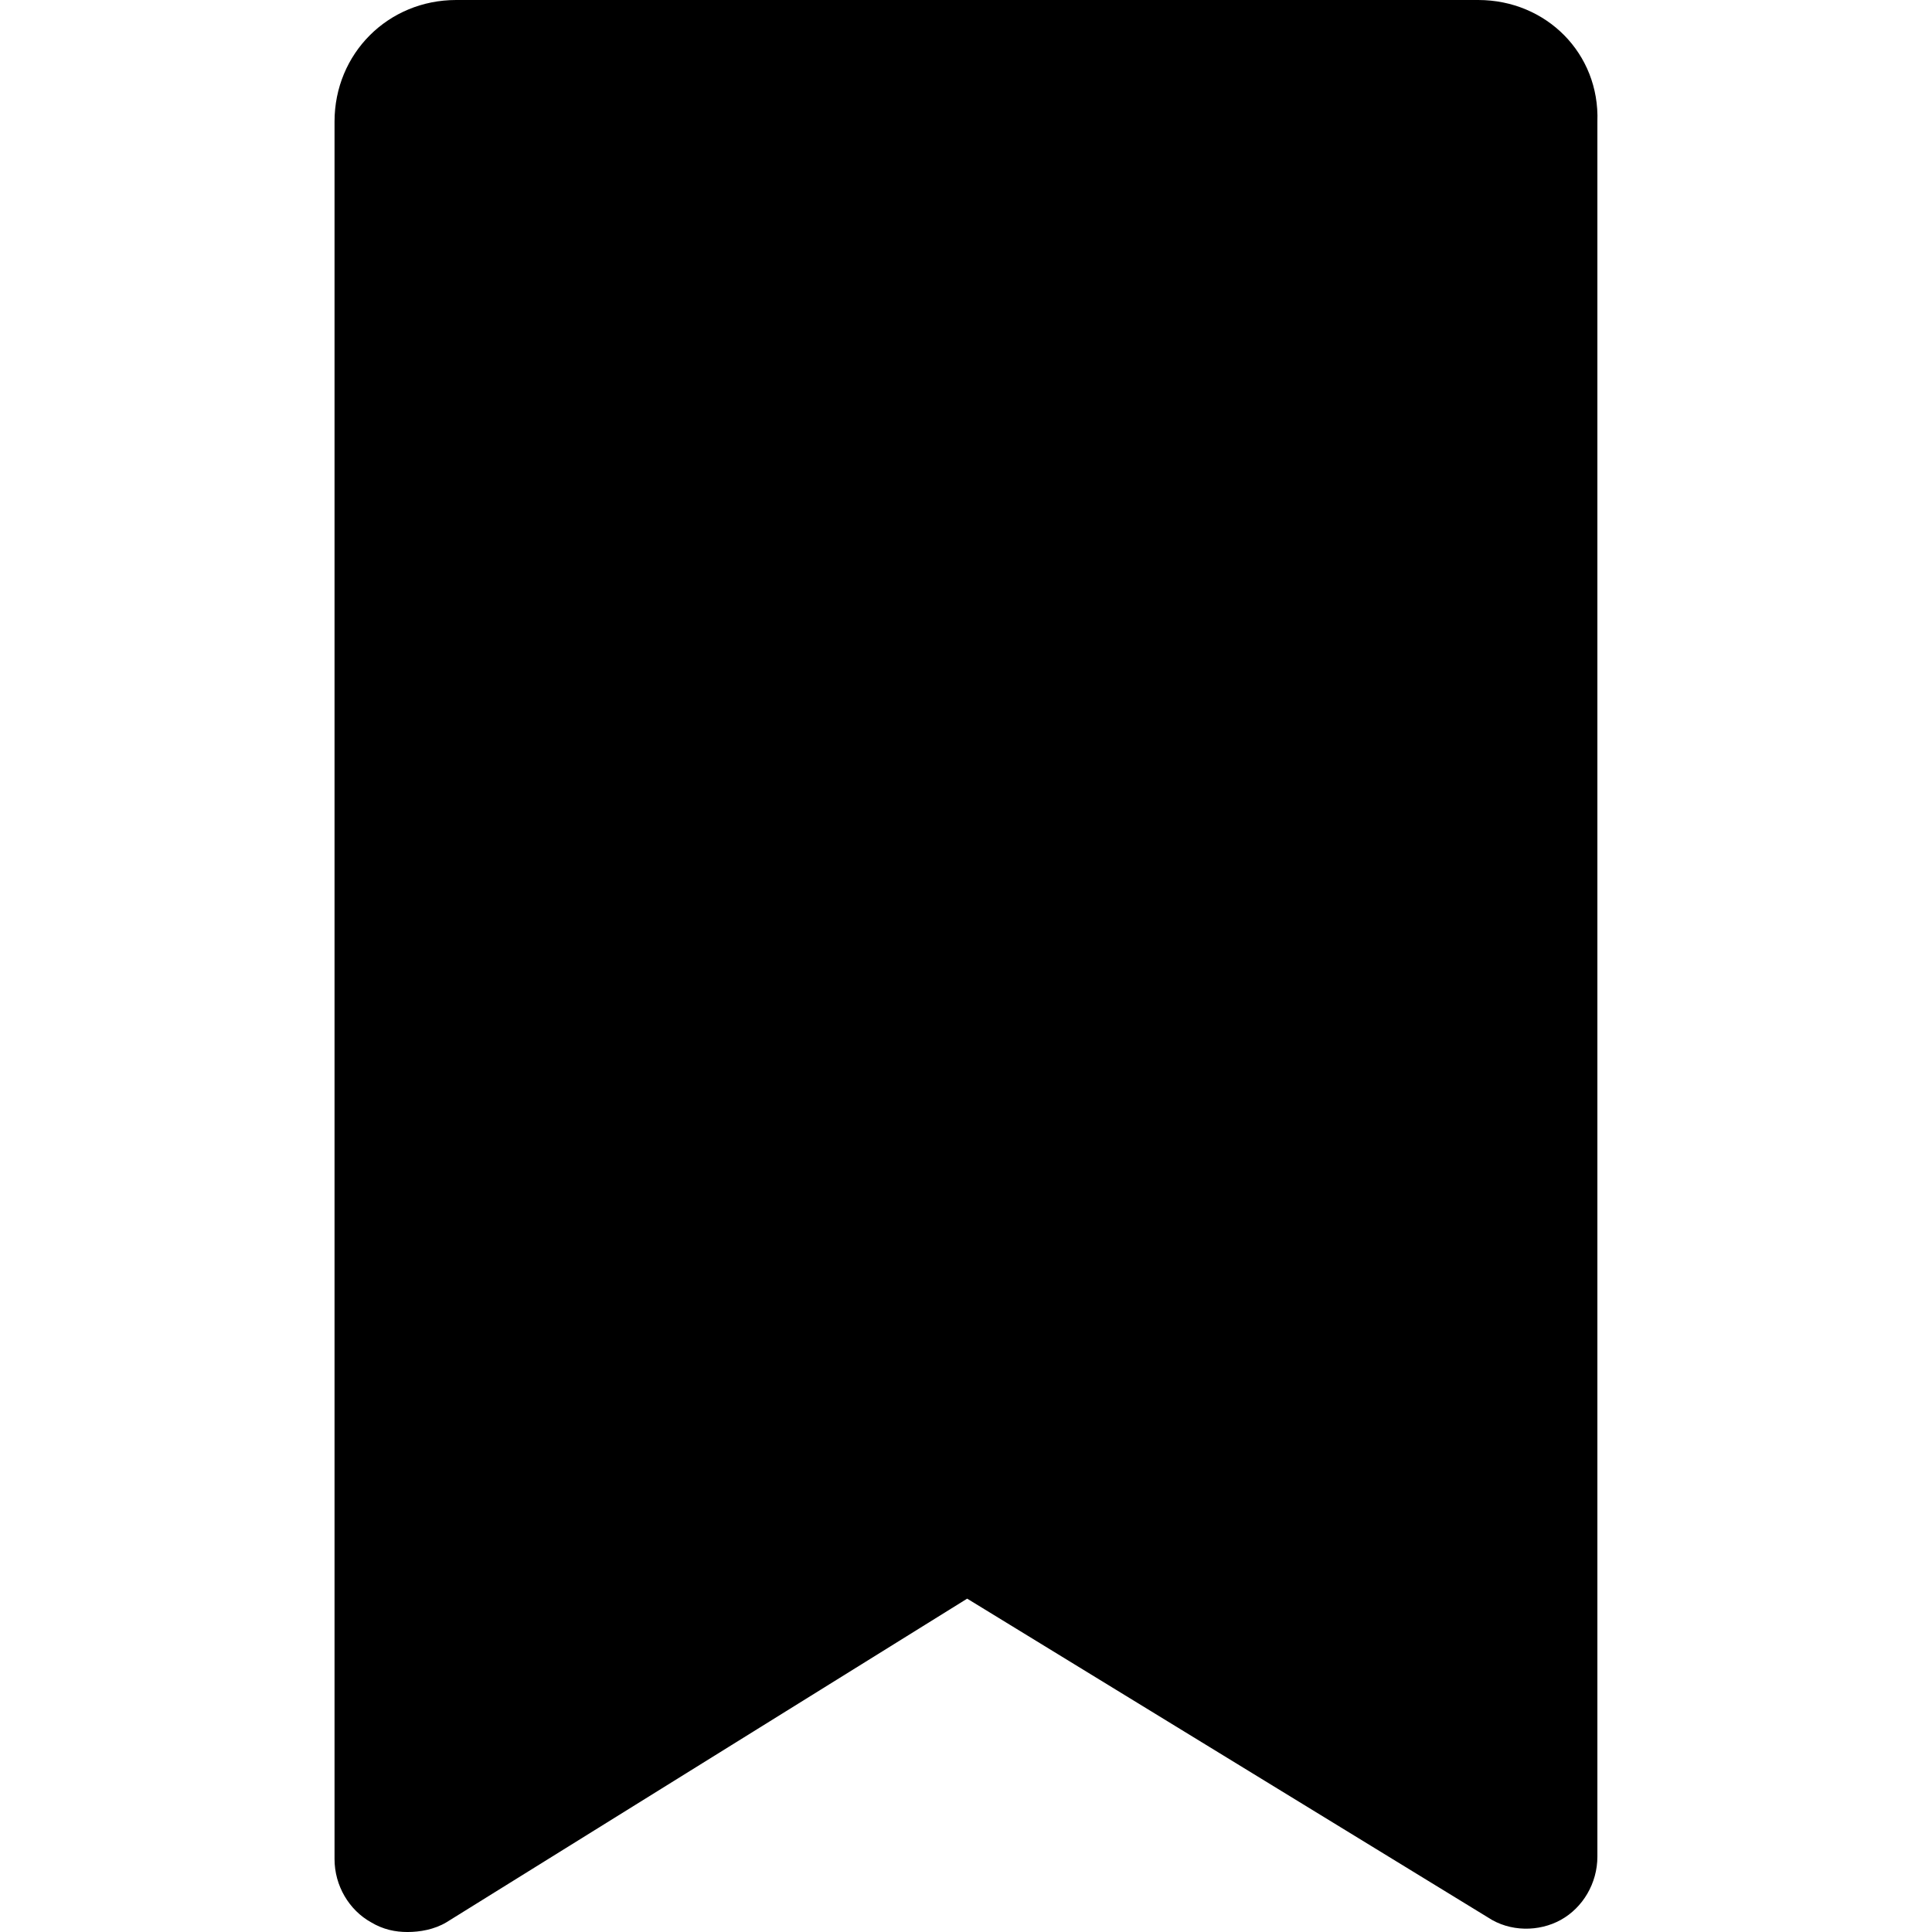 <?xml version="1.0" encoding="iso-8859-1"?>
<!-- Generator: Adobe Illustrator 19.0.0, SVG Export Plug-In . SVG Version: 6.00 Build 0)  -->
<svg version="1.1" id="Capa_1" xmlns="http://www.w3.org/2000/svg" xmlns:xlink="http://www.w3.org/1999/xlink" x="0px" y="0px"
	 viewBox="0 0 414.824 414.824" style="enable-background:new 0 0 414.824 414.824;" xml:space="preserve">
<path style="fill:#000000;" d="M317.379,0H97.951C83.322,0,71.828,11.494,71.828,26.122v373.029c0,5.747,3.135,10.971,7.837,13.584
	c2.612,1.567,5.224,2.09,7.837,2.09s5.747-0.522,8.359-2.09l111.804-69.486l111.804,68.441c4.702,3.135,10.971,3.135,15.673,0.522
	c4.702-2.612,7.837-7.837,7.837-13.584V26.122C343.502,11.494,332.008,0,317.379,0z"/>
<g>
</g>
<g>
</g>
<g>
</g>
<g>
</g>
<g>
</g>
<g>
</g>
<g>
</g>
<g>
</g>
<g>
</g>
<g>
</g>
<g>
</g>
<g>
</g>
<g>
</g>
<g>
</g>
<g>
</g>
</svg>
